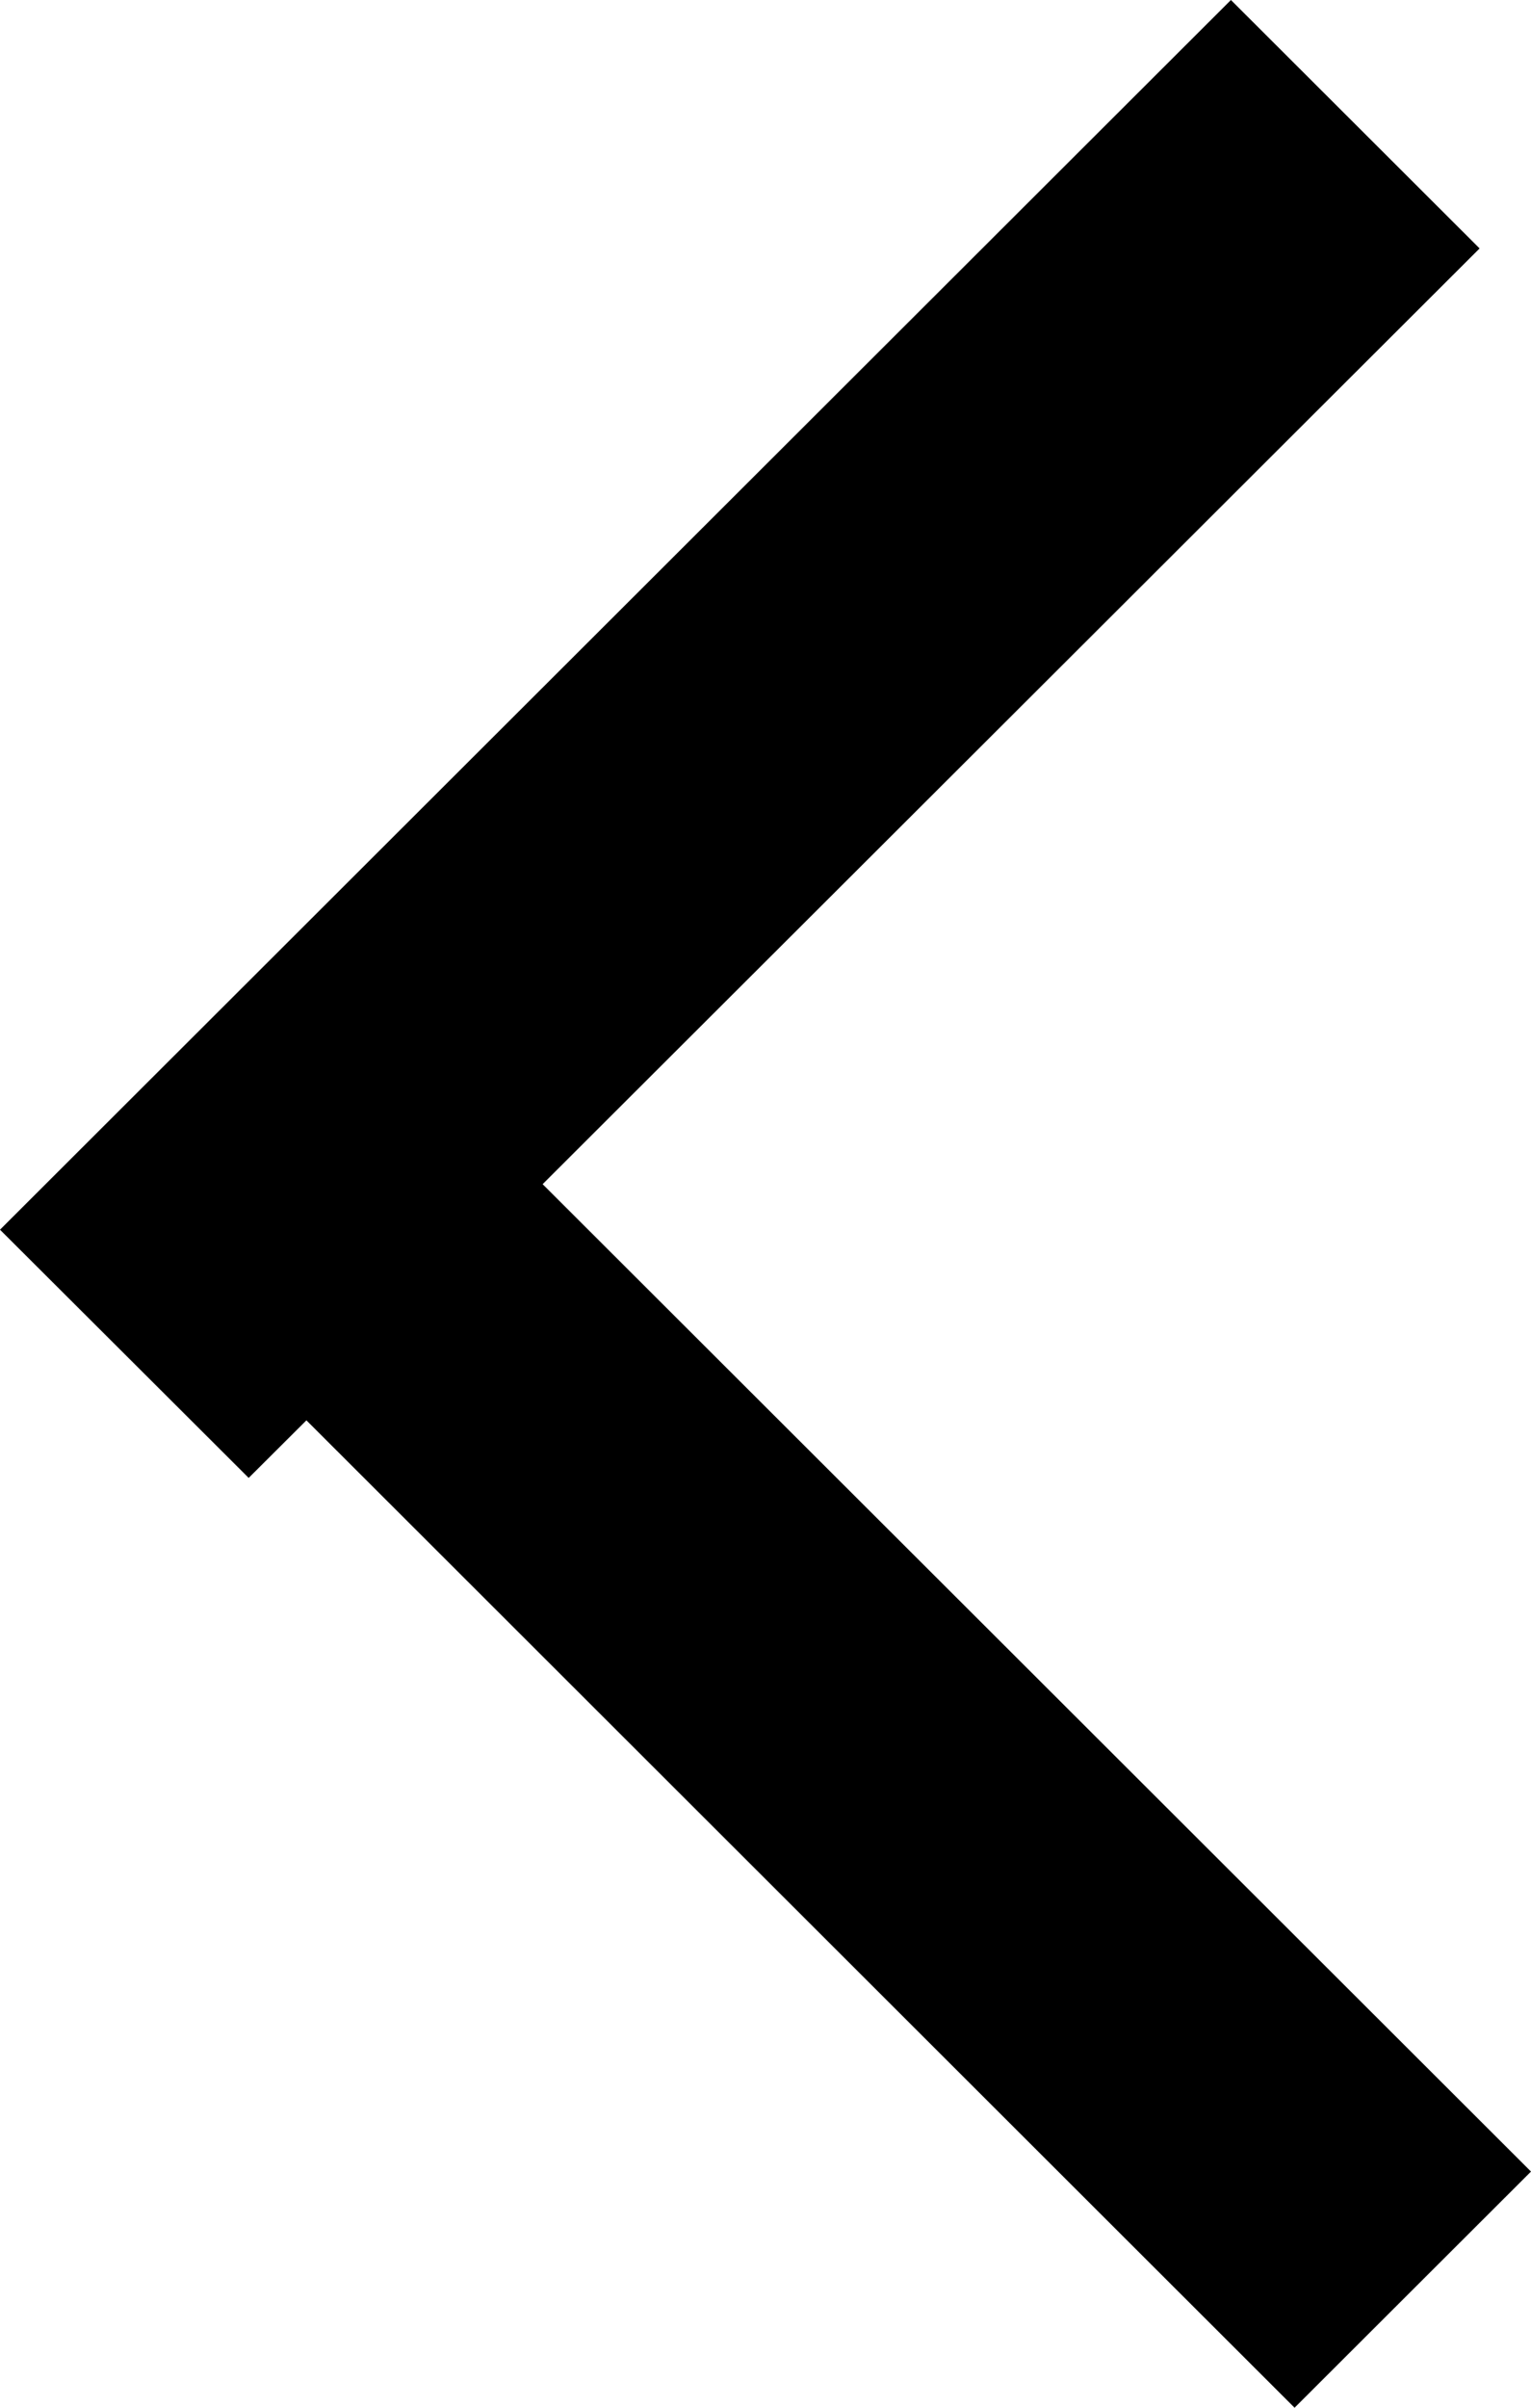 <svg xmlns="http://www.w3.org/2000/svg" xmlns:xlink="http://www.w3.org/1999/xlink" preserveAspectRatio="xMidYMid" width="7" height="11" viewBox="0 0 7 11">
  <defs>
    <style>

      .cls-2 {
        fill: #000000;
      }
    </style>
  </defs>
  <path d="M7.000,9.921 C7.000,9.921 5.919,11.000 5.919,11.000 C5.919,11.000 1.401,6.489 1.401,6.489 C1.401,6.489 1.137,6.752 1.137,6.752 C1.137,6.752 0.000,5.618 0.000,5.618 C0.000,5.618 5.628,-0.000 5.628,-0.000 C5.628,-0.000 6.765,1.135 6.765,1.135 C6.765,1.135 2.481,5.410 2.481,5.410 C2.481,5.410 7.000,9.921 7.000,9.921 Z" id="path-1" class="cls-2" fill-rule="evenodd"/>
</svg>
